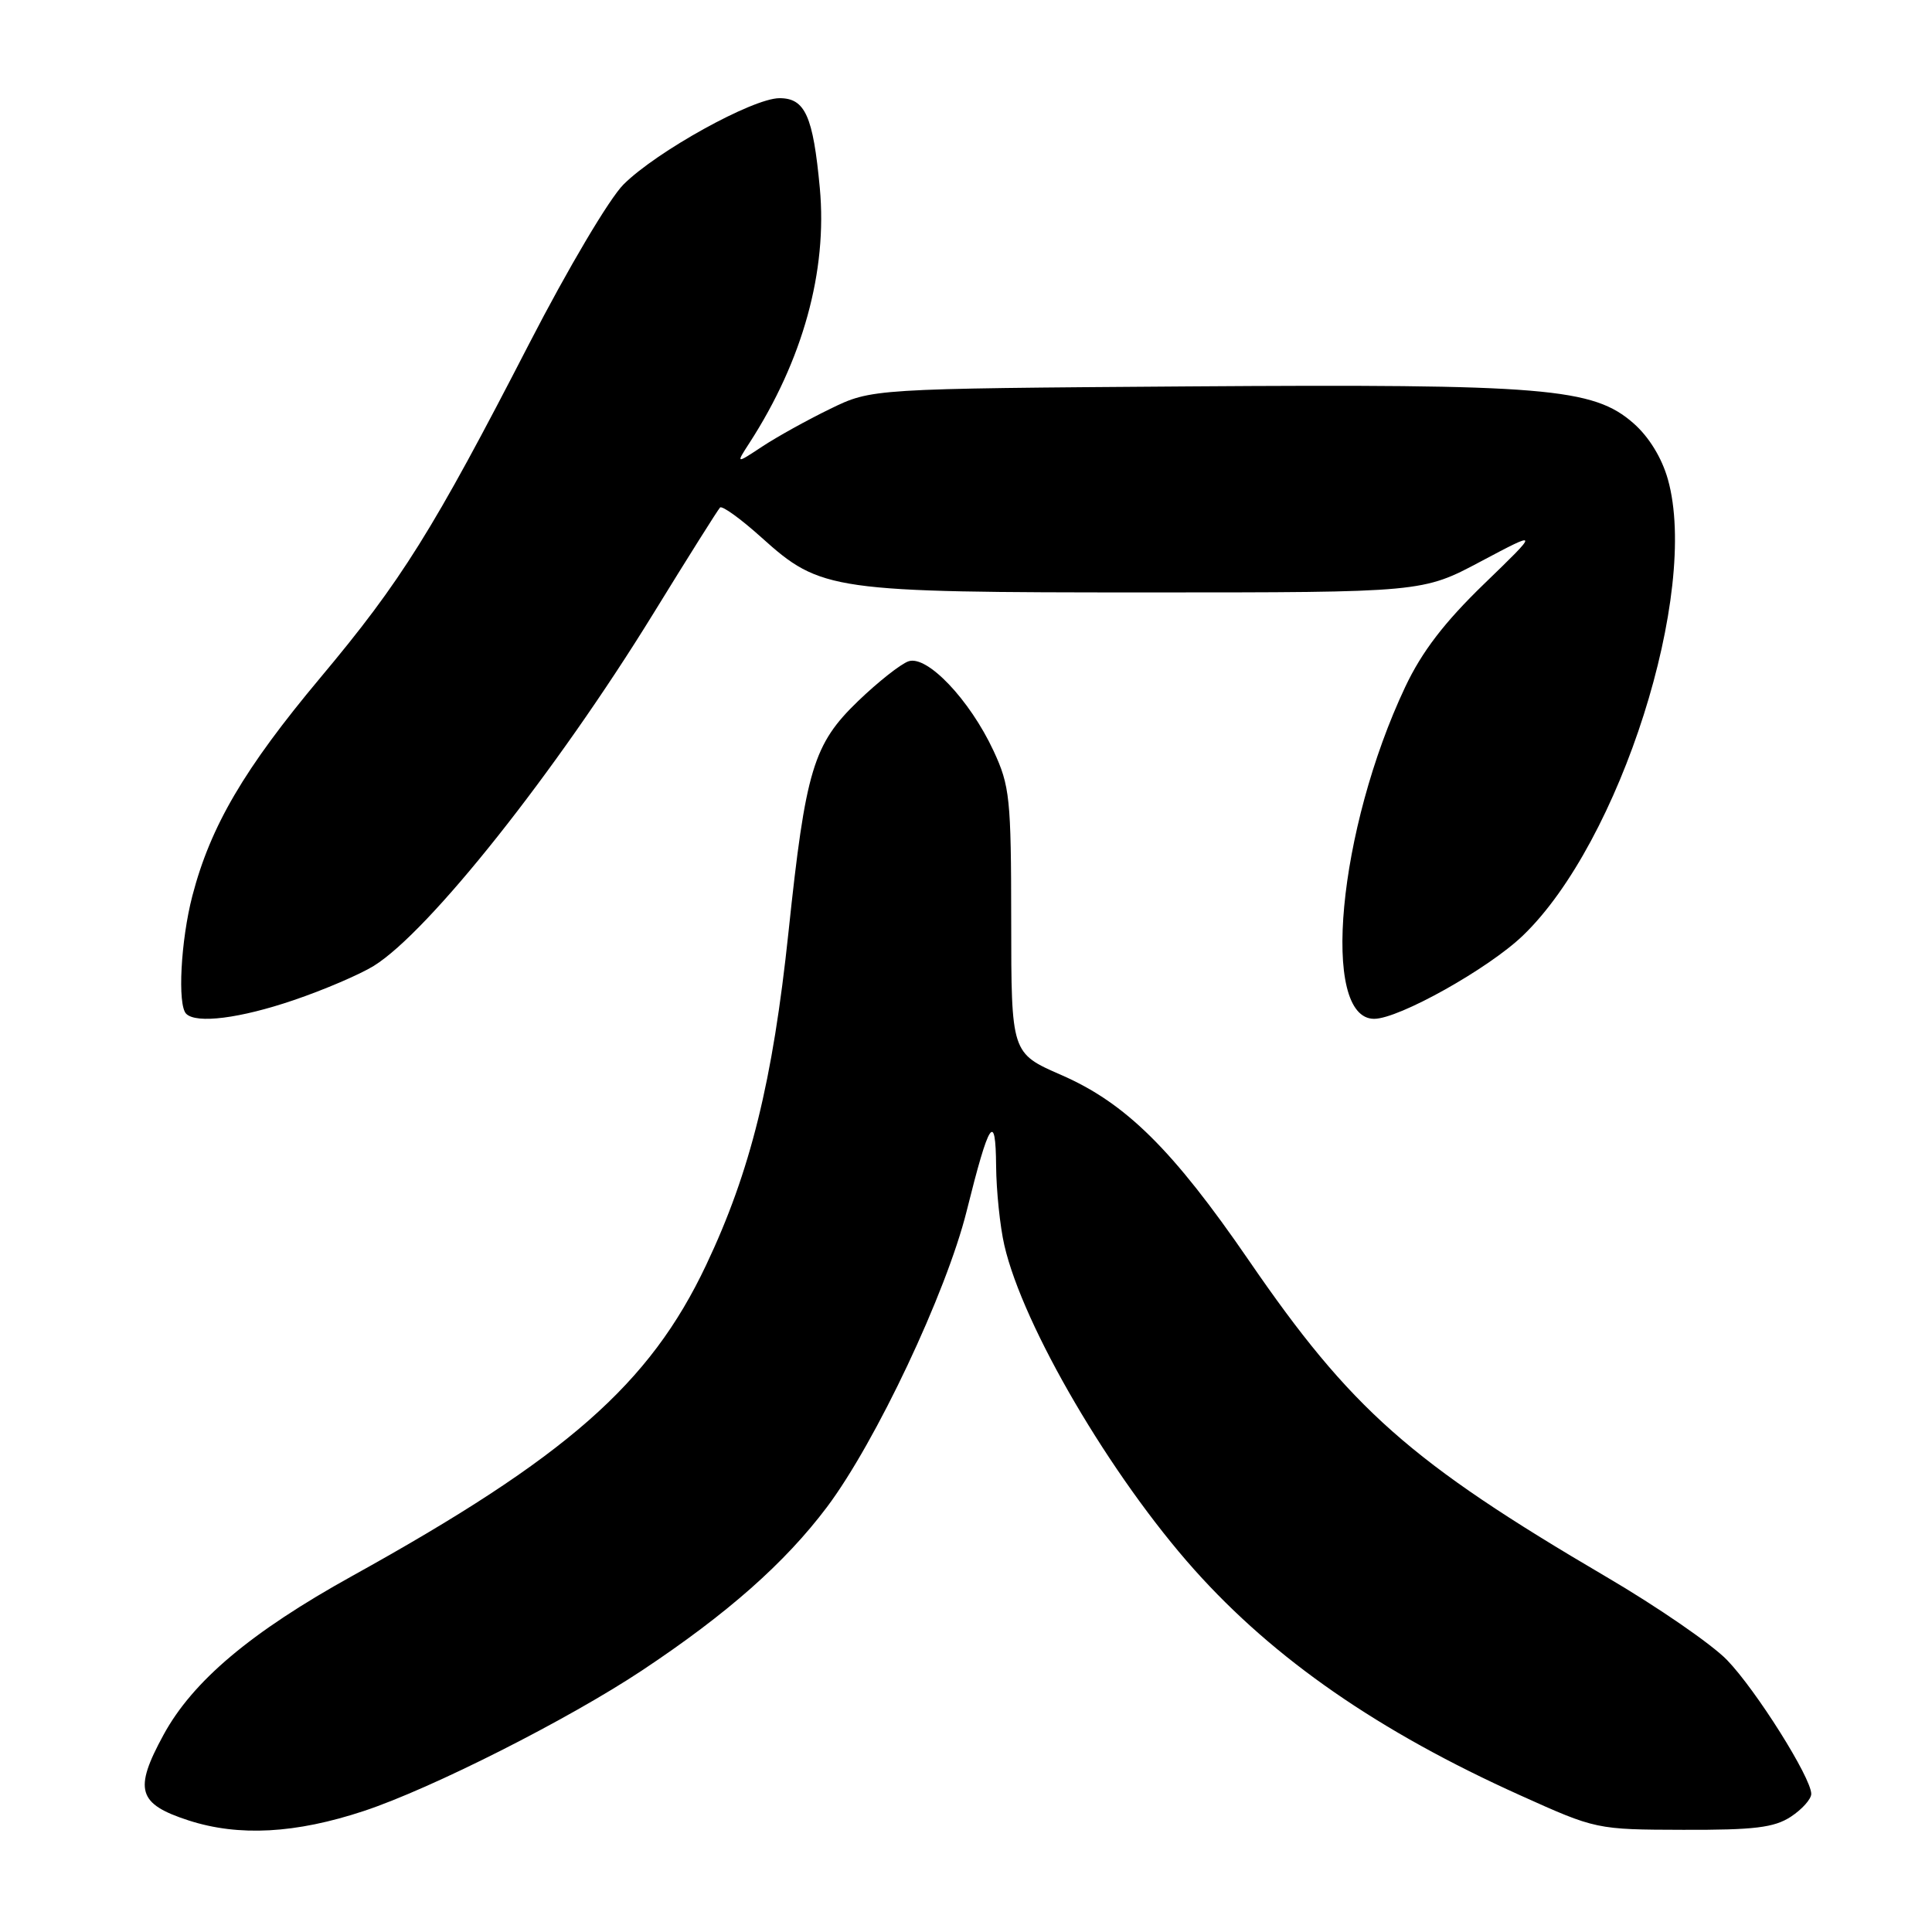 <?xml version="1.0" encoding="UTF-8" standalone="no"?>
<!DOCTYPE svg PUBLIC "-//W3C//DTD SVG 1.1//EN" "http://www.w3.org/Graphics/SVG/1.1/DTD/svg11.dtd" >
<svg xmlns="http://www.w3.org/2000/svg" xmlns:xlink="http://www.w3.org/1999/xlink" version="1.1" viewBox="0 0 256 256">
 <g >
 <path fill="currentColor"
d=" M 48.23 239.96 C 57.21 236.98 75.29 227.84 85.09 221.33 C 96.42 213.80 104.01 207.09 109.58 199.69 C 116.05 191.07 125.38 171.31 128.08 160.50 C 131.07 148.48 131.93 147.17 131.99 154.50 C 132.02 157.80 132.51 162.53 133.08 165.00 C 135.55 175.74 147.18 195.59 158.26 208.00 C 168.88 219.88 182.72 229.46 201.44 237.89 C 211.47 242.41 211.53 242.43 223.04 242.46 C 232.45 242.49 235.08 242.17 237.29 240.73 C 238.78 239.75 240.00 238.39 240.00 237.70 C 240.00 235.56 232.68 223.93 228.84 219.96 C 226.83 217.88 219.63 212.92 212.84 208.94 C 186.86 193.69 179.03 186.76 165.47 167.00 C 155.39 152.32 149.16 146.16 140.62 142.44 C 134.00 139.55 134.00 139.55 133.99 122.03 C 133.98 105.77 133.81 104.14 131.65 99.49 C 128.49 92.71 122.83 86.76 120.37 87.63 C 119.34 87.99 116.34 90.36 113.71 92.89 C 107.77 98.61 106.75 101.97 104.48 123.50 C 102.39 143.30 99.44 155.24 93.56 167.64 C 86.09 183.42 75.08 193.08 46.64 208.84 C 33.24 216.27 25.54 222.75 21.66 229.89 C 17.70 237.16 18.25 239.03 25.00 241.22 C 31.64 243.37 39.18 242.96 48.23 239.96 Z  M 38.90 132.53 C 42.89 131.18 47.67 129.13 49.52 127.99 C 56.84 123.46 73.66 102.27 86.56 81.32 C 91.15 73.86 95.13 67.53 95.41 67.25 C 95.69 66.97 98.17 68.76 100.91 71.23 C 108.78 78.31 110.15 78.50 152.00 78.50 C 188.50 78.50 188.50 78.50 196.24 74.38 C 203.99 70.27 203.99 70.27 196.64 77.38 C 191.38 82.47 188.41 86.35 186.21 91.00 C 177.29 109.87 174.93 135.00 182.08 135.00 C 185.36 135.00 197.21 128.37 201.79 123.97 C 214.67 111.60 225.20 78.49 221.01 63.54 C 220.21 60.68 218.50 57.89 216.45 56.09 C 211.10 51.40 204.79 50.87 157.50 51.20 C 115.50 51.50 115.50 51.50 110.00 54.18 C 106.97 55.65 102.92 57.90 101.00 59.17 C 97.50 61.48 97.50 61.48 99.30 58.70 C 106.38 47.75 109.65 35.91 108.63 24.92 C 107.74 15.35 106.68 13.00 103.27 13.01 C 99.71 13.03 87.00 20.07 82.62 24.44 C 80.73 26.33 75.25 35.59 70.15 45.48 C 57.34 70.34 53.21 76.95 42.44 89.81 C 32.37 101.84 27.90 109.45 25.49 118.70 C 23.95 124.62 23.50 133.17 24.67 134.33 C 26.01 135.68 31.83 134.94 38.90 132.53 Z "/>
</g>
</svg>